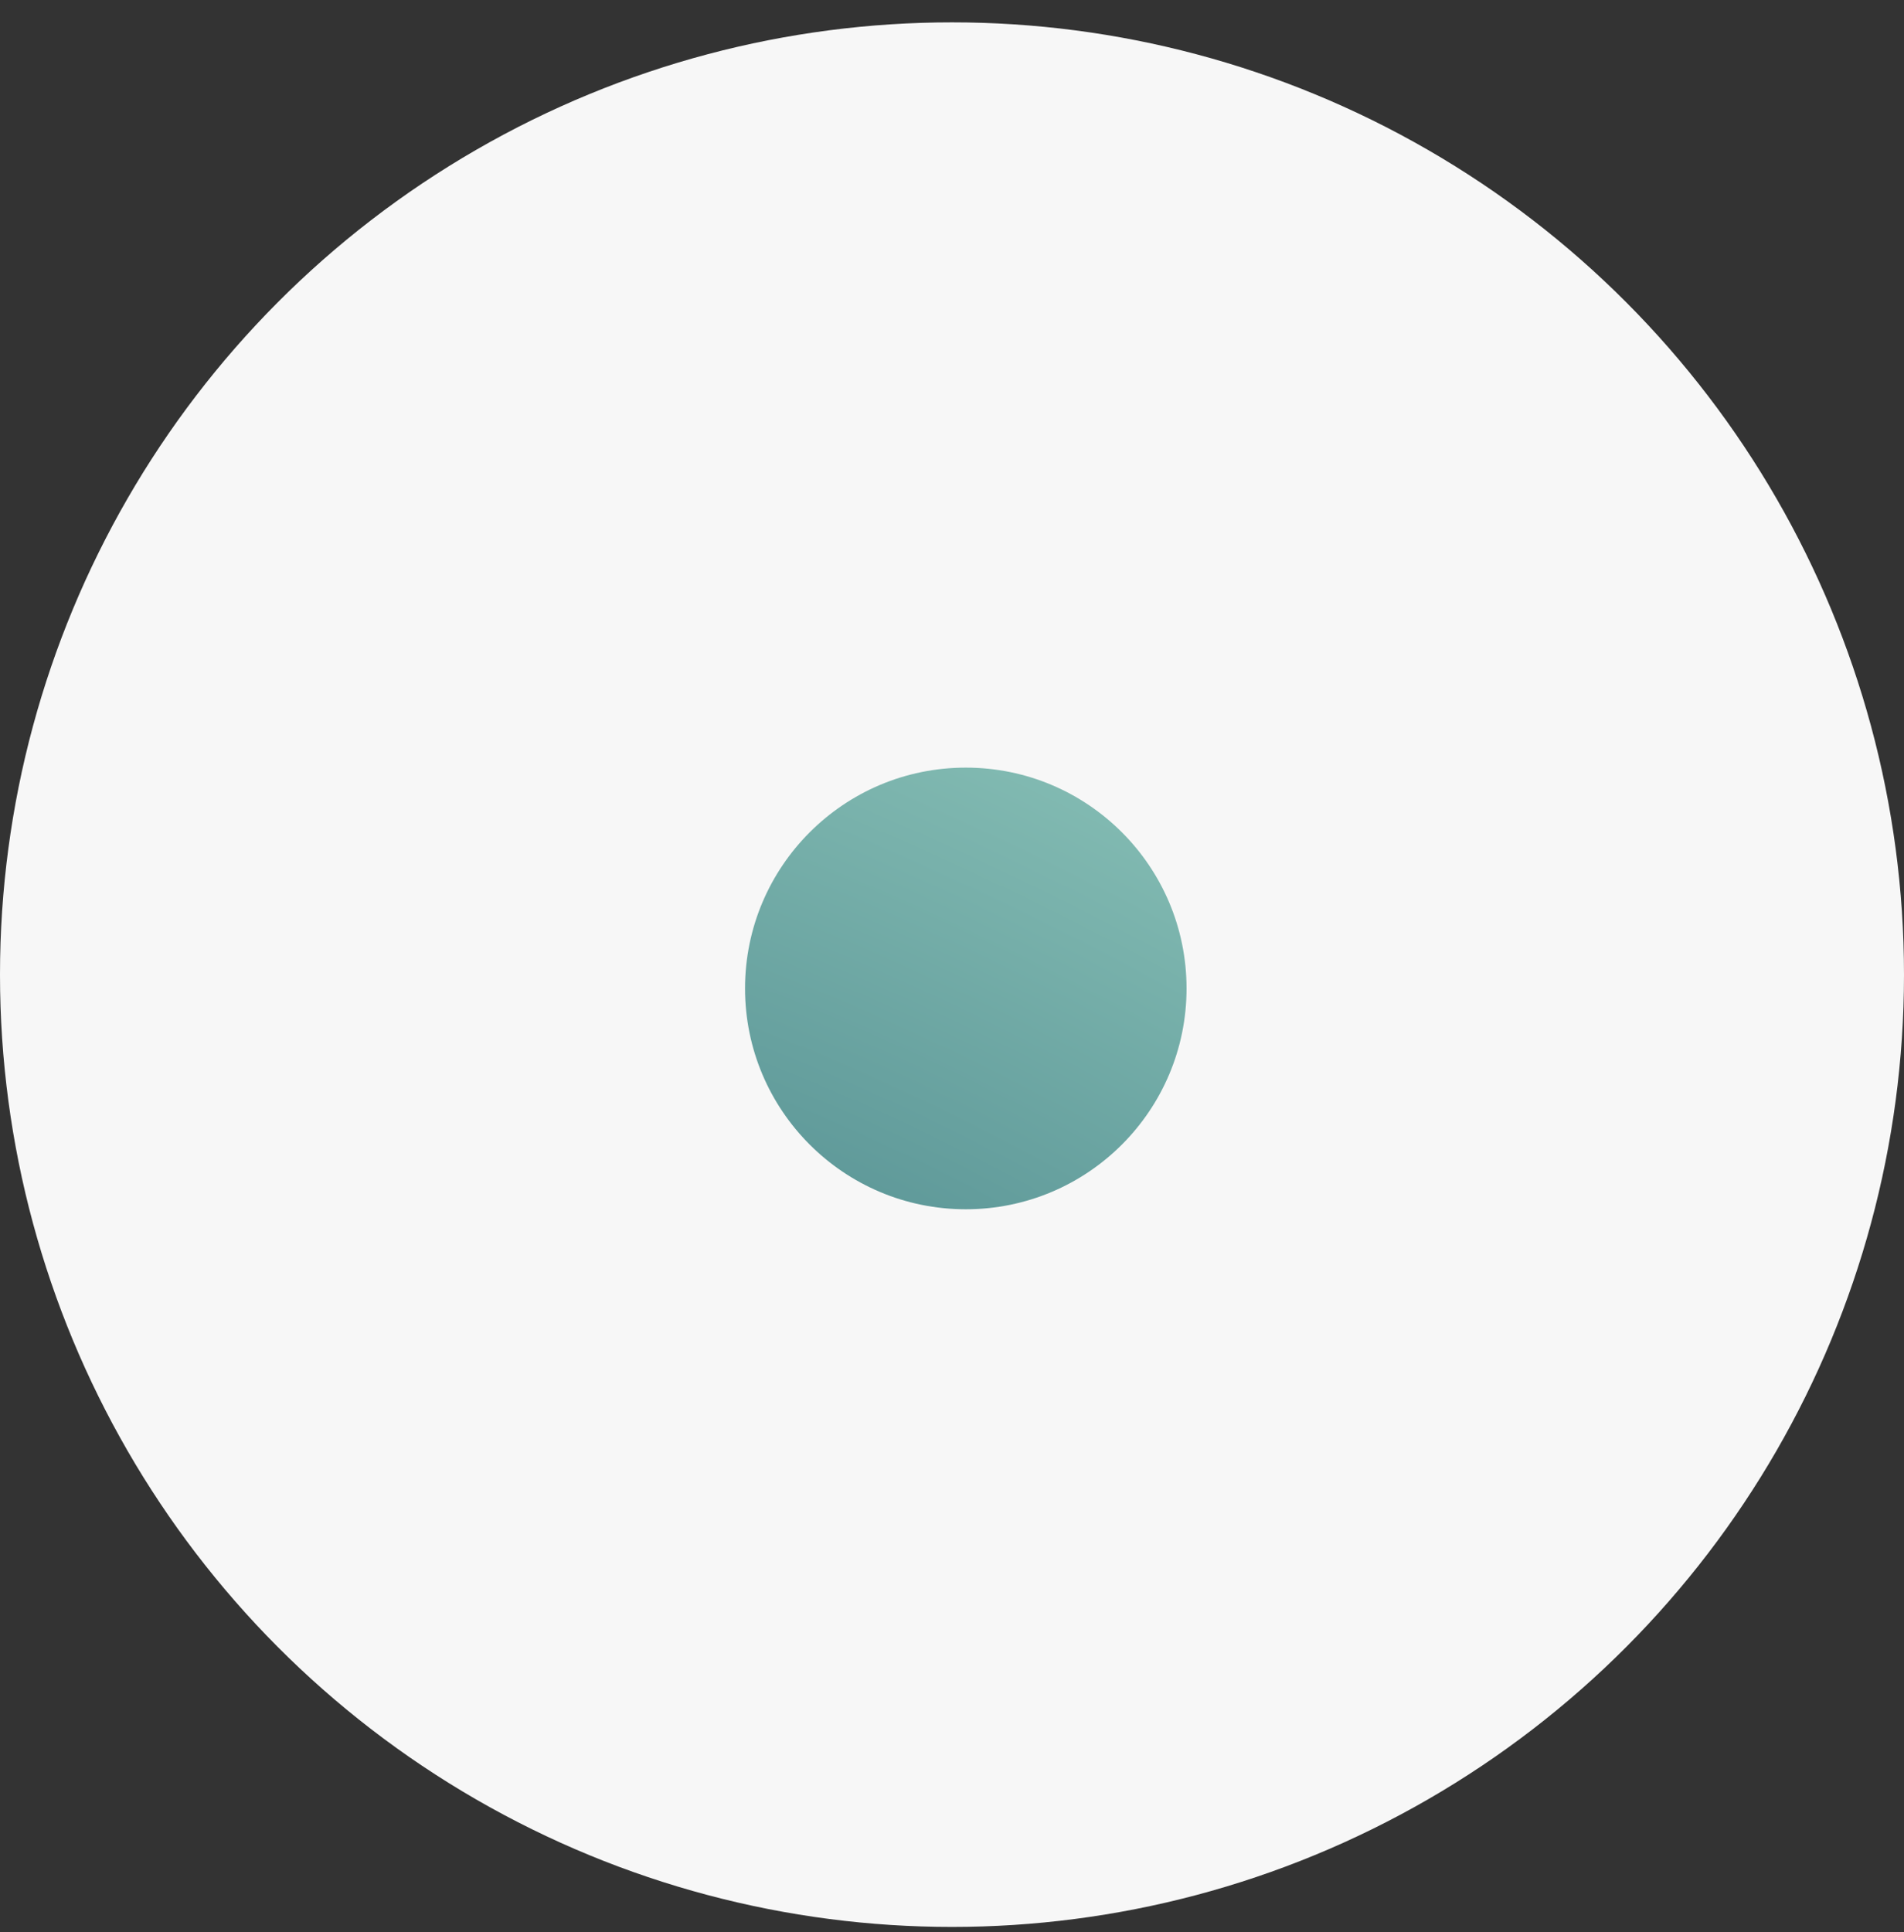 <svg width="69" height="70" viewBox="0 0 69 70" fill="none" xmlns="http://www.w3.org/2000/svg">
<rect x="0" y="0" width="69" height="70" fill="#333333" stroke="none"/>
<circle cx="34.5" cy="35.31" r="34.5" fill="#F7F7F7"/>
<circle cx="35" cy="35.81" r="8" fill="url(#paint0_radial_20_143)"/>
<defs>
<radialGradient id="paint0_radial_20_143" cx="0" cy="0" r="1" gradientUnits="userSpaceOnUse" gradientTransform="translate(27 58.546) rotate(-63.068) scale(37.255 81.916)">
<stop stop-color="#3F7B83"/>
<stop offset="1" stop-color="#8CC4B9"/>
</radialGradient>
</defs>
</svg>
